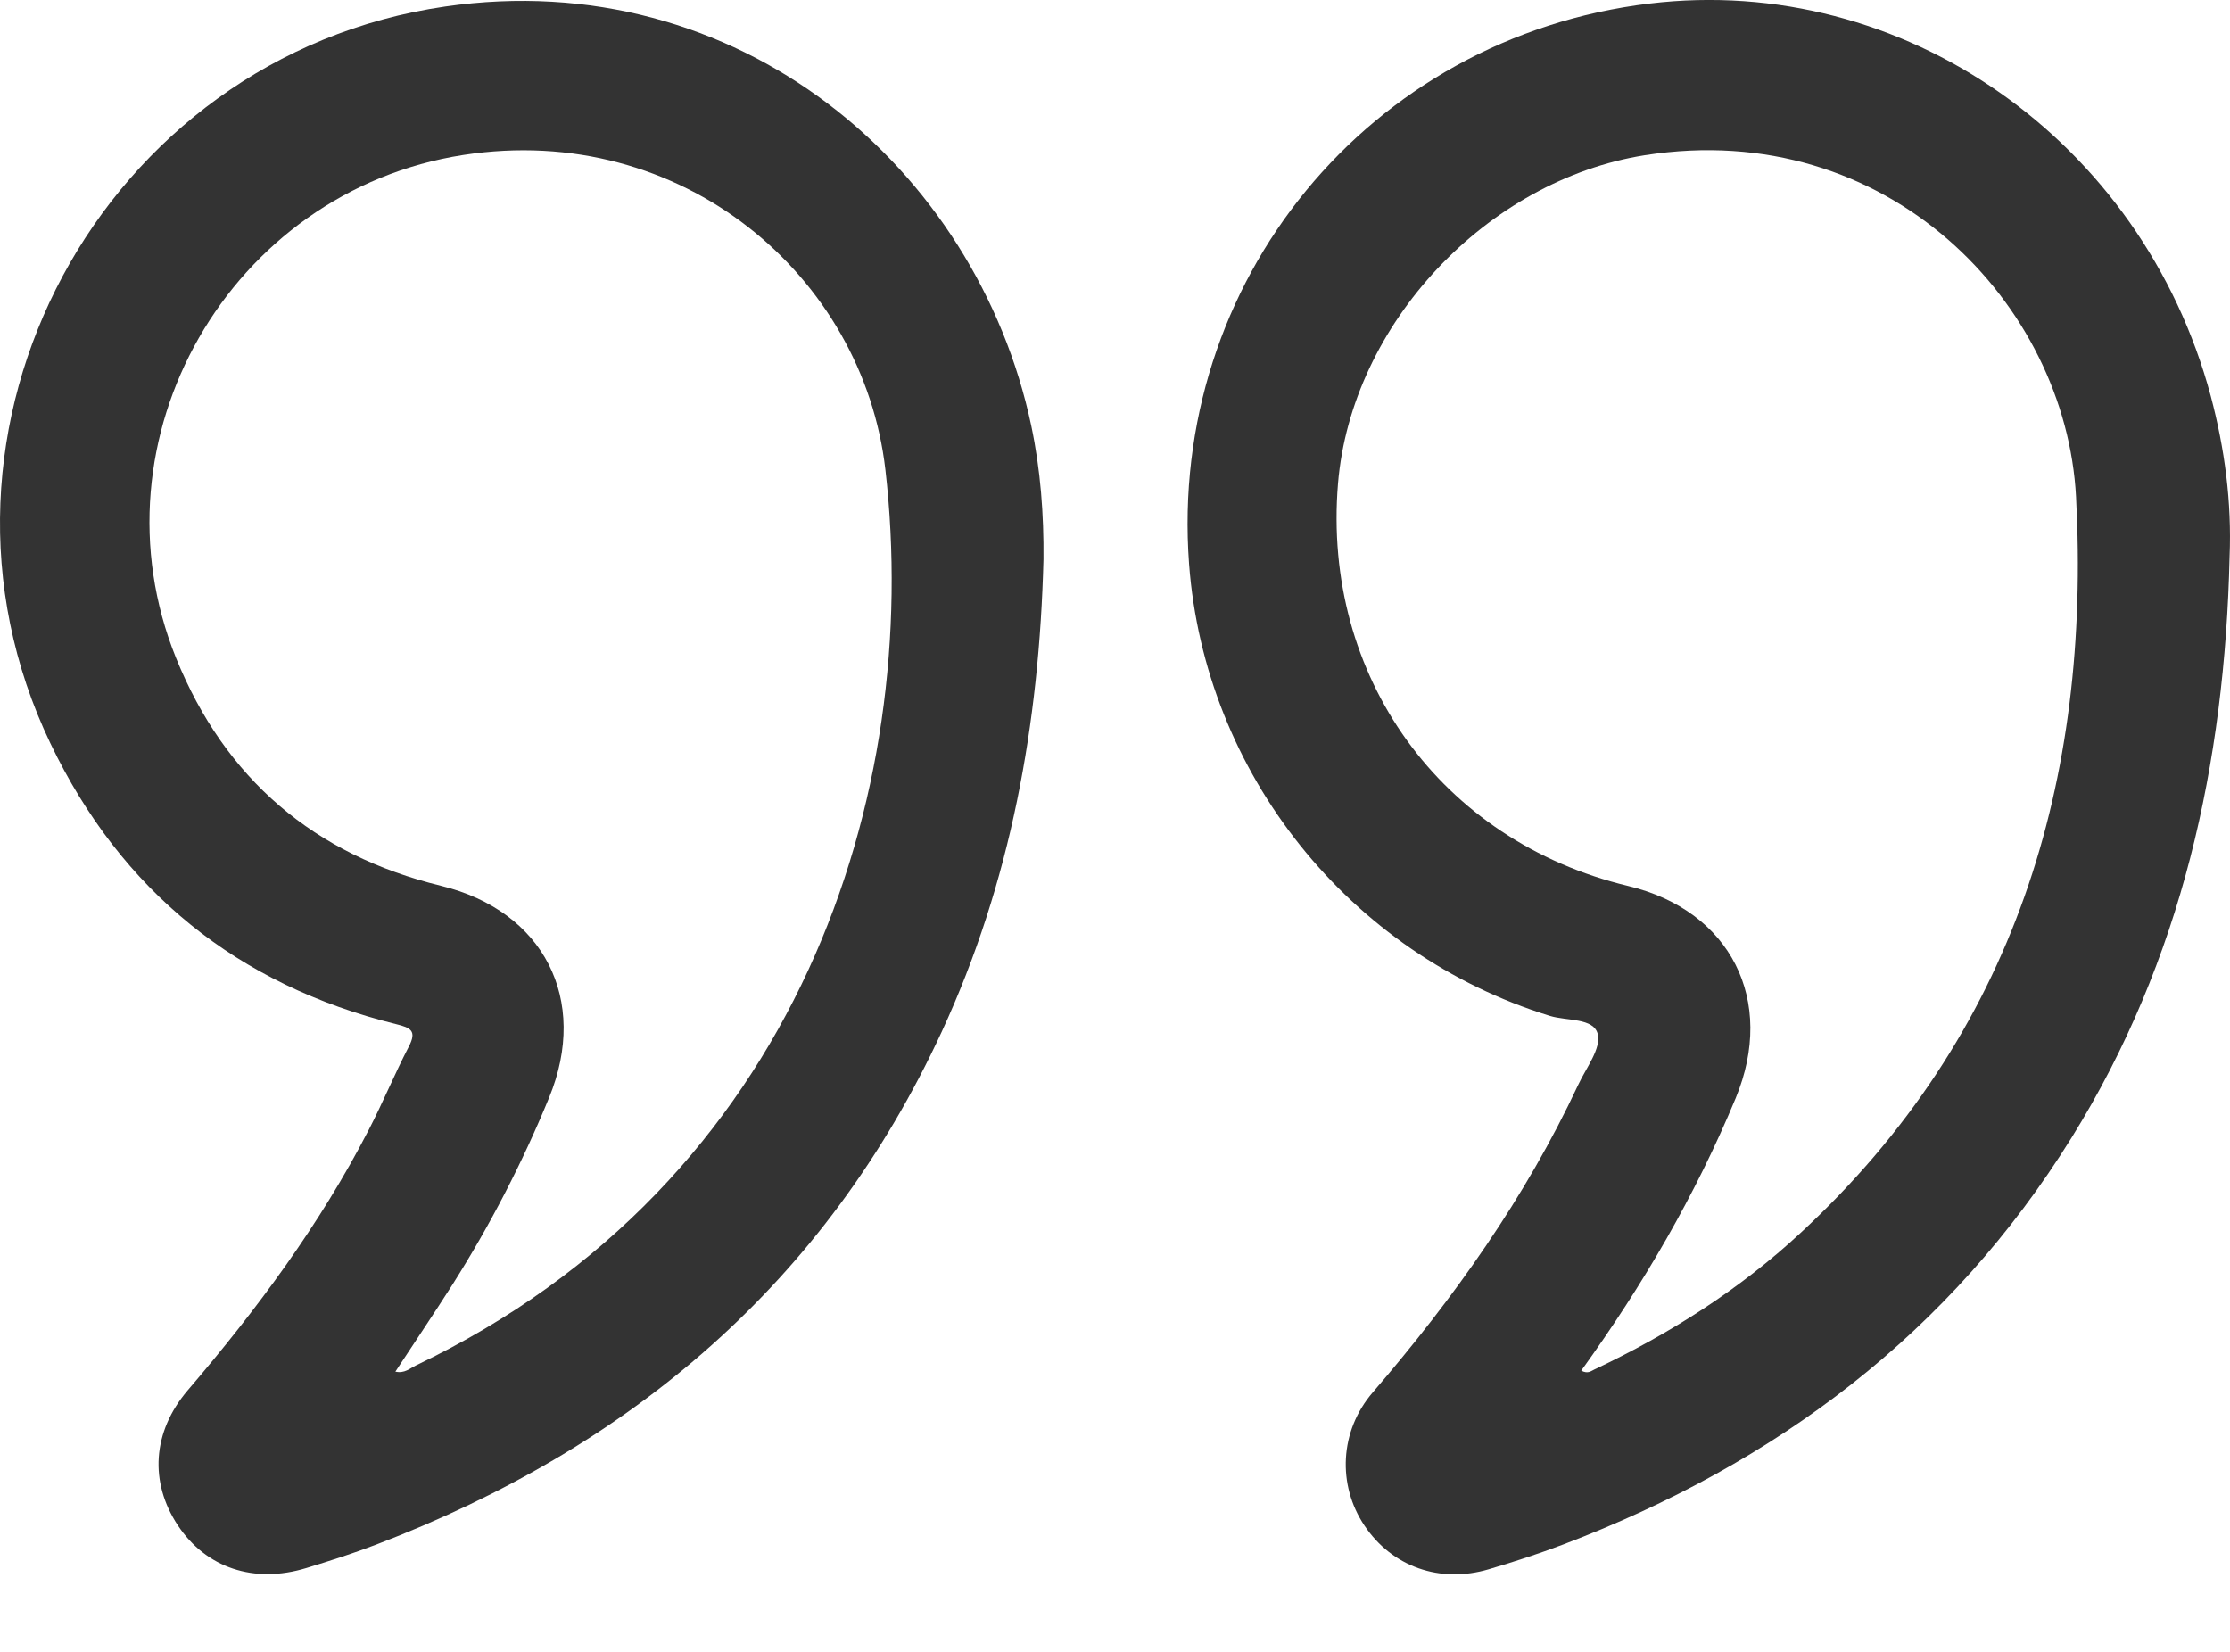 <svg width="27" height="20" viewBox="0 0 27 20" fill="none" xmlns="http://www.w3.org/2000/svg">
<path d="M12.634 6.772C12.584 8.757 12.24 10.68 11.402 12.492C9.998 15.525 7.645 17.52 4.558 18.7C4.28 18.807 3.994 18.898 3.709 18.985C3.074 19.179 2.494 18.983 2.153 18.468C1.81 17.949 1.841 17.339 2.273 16.833C3.11 15.855 3.872 14.828 4.464 13.681C4.636 13.349 4.778 13.003 4.95 12.671C5.05 12.48 4.971 12.443 4.8 12.401C2.873 11.925 1.467 10.786 0.611 9.002C-1.211 5.206 1.235 0.68 5.39 0.079C8.931 -0.434 11.822 2.023 12.486 5.154C12.599 5.689 12.639 6.229 12.634 6.772ZM4.787 16.607C4.899 16.632 4.963 16.567 5.034 16.533C9.672 14.318 11.17 9.604 10.72 5.687C10.45 3.339 8.256 1.466 5.611 1.876C2.782 2.314 1.058 5.314 2.132 7.968C2.725 9.431 3.805 10.351 5.339 10.725C6.583 11.028 7.135 12.103 6.649 13.288C6.325 14.078 5.934 14.833 5.478 15.554C5.255 15.904 5.022 16.249 4.787 16.607Z" fill="#333333"/>
<path d="M26.995 6.741C26.937 9.242 26.418 11.622 25.083 13.773C23.614 16.138 21.508 17.719 18.929 18.699C18.632 18.812 18.329 18.91 18.025 19C17.431 19.175 16.854 18.968 16.521 18.472C16.19 17.979 16.218 17.325 16.622 16.857C17.604 15.717 18.469 14.5 19.109 13.133C19.204 12.93 19.388 12.695 19.345 12.52C19.295 12.321 18.969 12.363 18.766 12.3C16.336 11.551 14.586 9.364 14.397 6.828C14.143 3.409 16.574 0.451 19.973 0.043C23.043 -0.326 25.936 1.698 26.767 4.795C26.936 5.432 27.022 6.079 26.995 6.741ZM19.145 16.595C19.225 16.637 19.262 16.601 19.302 16.582C20.214 16.151 21.058 15.616 21.798 14.93C24.402 12.52 25.316 9.448 25.136 6.016C25.014 3.68 22.857 1.416 19.916 1.879C18.008 2.18 16.361 3.917 16.2 5.855C16.007 8.189 17.444 10.183 19.713 10.727C20.954 11.024 21.505 12.114 21.015 13.296C20.529 14.468 19.894 15.557 19.145 16.595Z" fill="#333333"/>
</svg>
